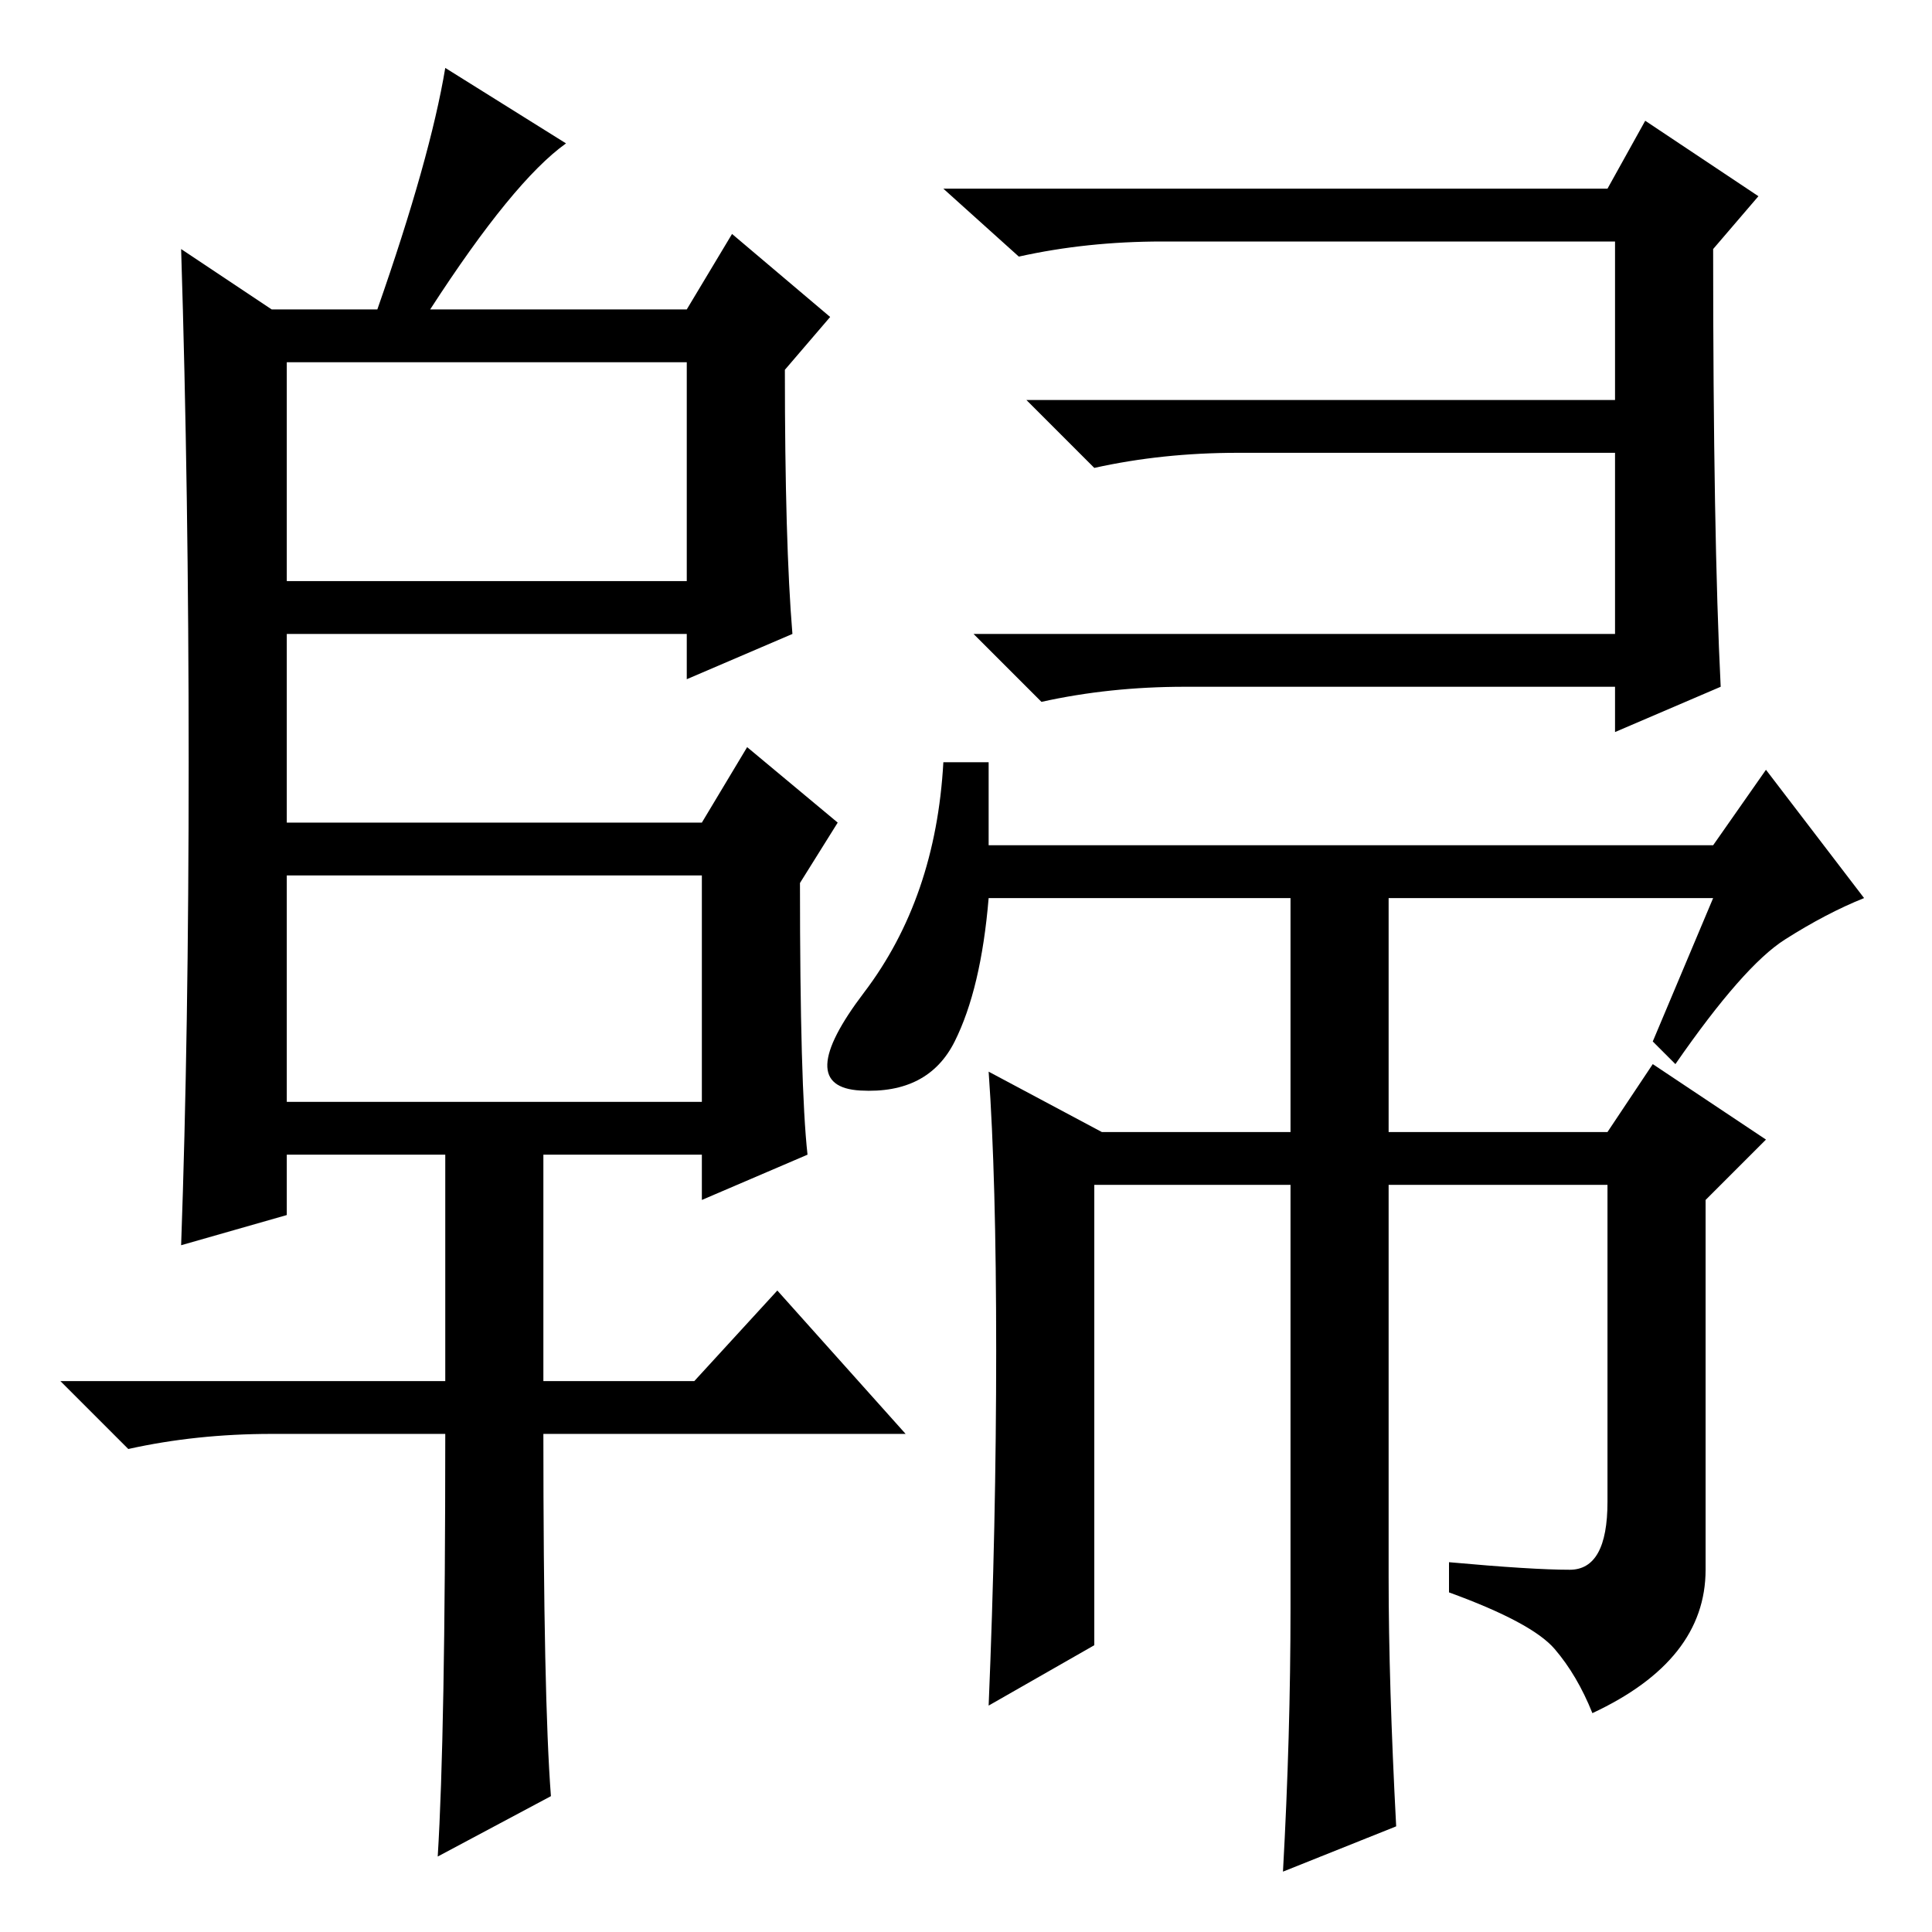 <?xml version="1.0" standalone="no"?>
<!DOCTYPE svg PUBLIC "-//W3C//DTD SVG 1.1//EN" "http://www.w3.org/Graphics/SVG/1.1/DTD/svg11.dtd" >
<svg xmlns="http://www.w3.org/2000/svg" xmlns:xlink="http://www.w3.org/1999/xlink" version="1.1" viewBox="0 -36 256 256">
  <g transform="matrix(1 0 0 -1 0 220)">
   <path fill="currentColor"
d="M107 103l-14 -6v6h-21v-30h20l11 12l17 -19h-48q0 -35 1 -48l-15 -8q1 16 1 56h-23q-10 0 -19 -2l-9 9h51v30h-21v-8l-14 -4q1 28 1 64t-1 68l12 -8h14q7 20 9 32l16 -10q-7 -5 -18 -22h34l6 10l13 -11l-6 -7q0 -23 1 -35l-14 -6v6h-53v-25h55l6 10l12 -10l-5 -8
q0 -27 1 -36zM38 179h53v29h-53v-29zM38 110h55v30h-55v-30zM228 165l-14 -6v6h-57q-10 0 -19 -2l-9 9h85v24h-50q-10 0 -19 -2l-9 9h78v21h-60q-10 0 -19 -2l-10 9h88l5 9l15 -10l-6 -7q0 -38 1 -58zM227 137h-43v-31h29l6 9l15 -10l-8 -8v-49q0 -12 -15 -19q-2 5 -5 8.5
t-14 7.5v4q11 -1 16 -1t5 9v42h-29v-52q0 -14 1 -33l-15 -6q1 18 1 35v56h-26v-61l-14 -8q1 24 1 47t-1 37l15 -8h25v31h-40q-1 -12 -4.5 -19t-12.5 -6.5t0.5 13t10.5 30.5h6v-11h96l7 10l13 -17q-5 -2 -10.5 -5.5t-14.5 -16.5l-3 3z" />
  </g>

</svg>
